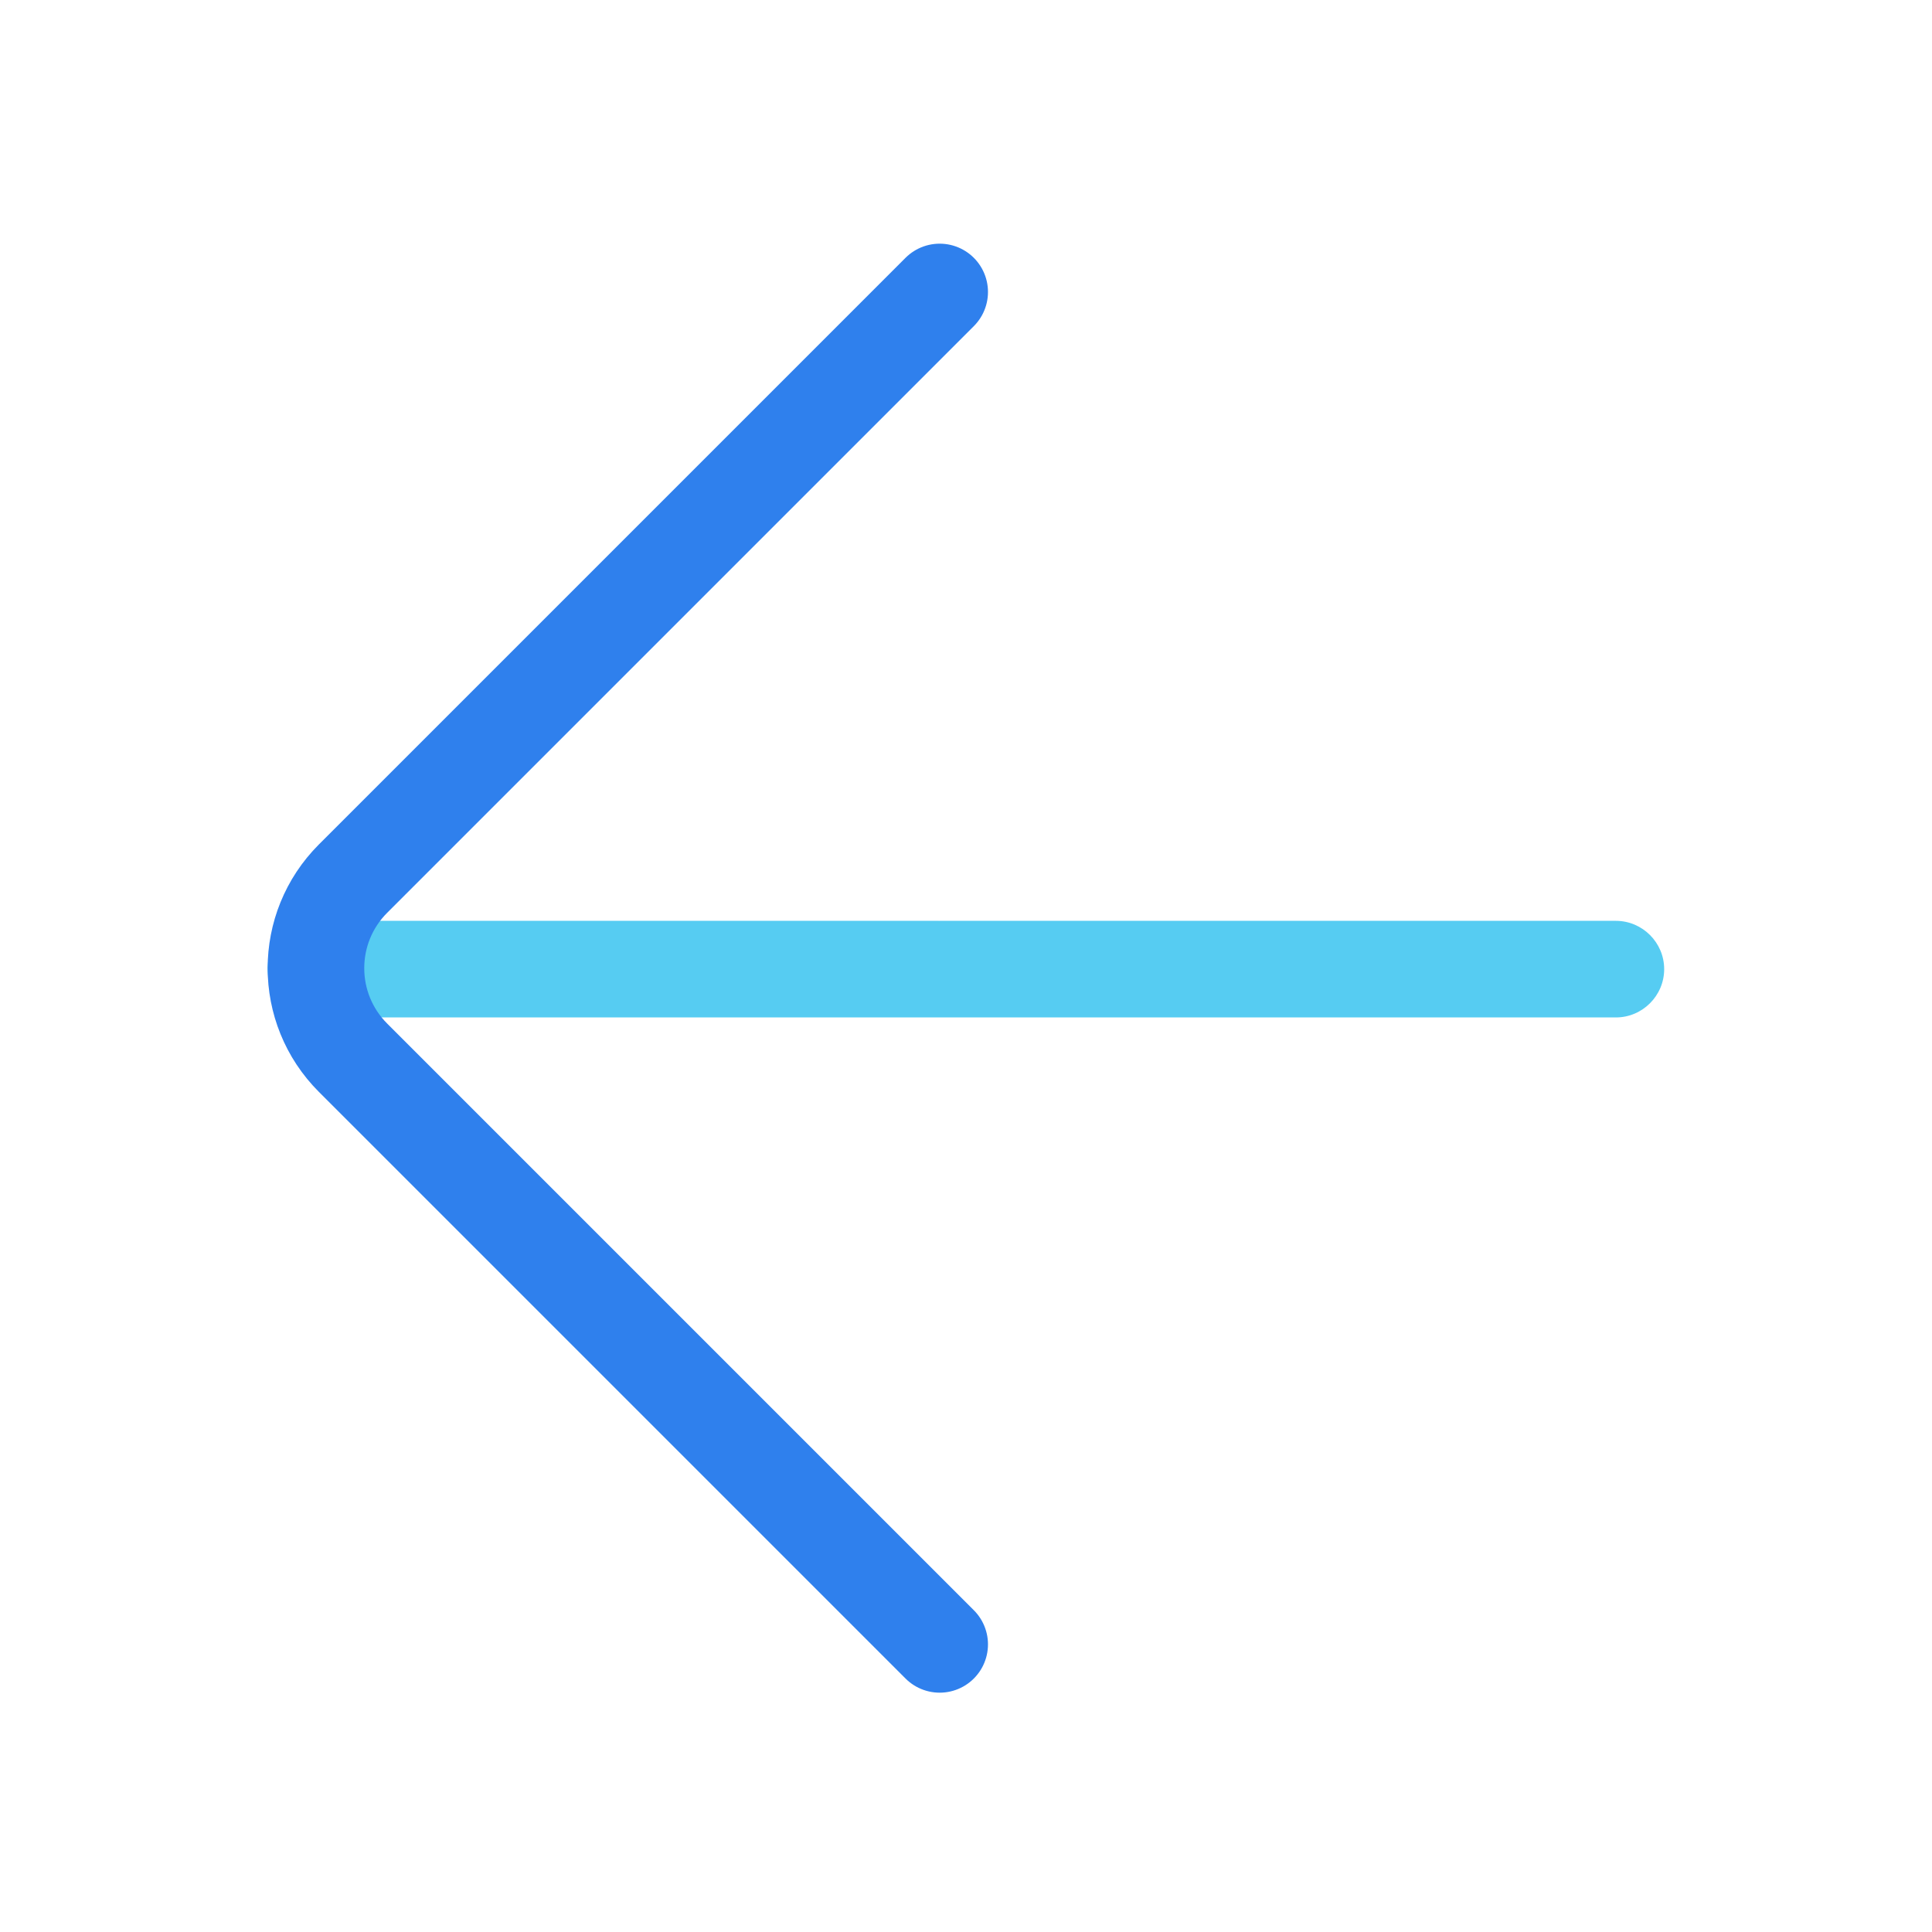 <?xml version="1.0" encoding="UTF-8"?>
<svg id="Layer_1" data-name="Layer 1" xmlns="http://www.w3.org/2000/svg" viewBox="0 0 80 80">
  <path d="M13.08,42.12c-1.1,0-2-.9-2-2,0-1.1.9-2,2-2v4ZM13.91,40.12v2s0-2,0-2ZM14.91,40.13v-2s0,2,0,2ZM15.91,40.13v-2s0,2,0,2ZM16.91,40.13v2s0-2,0-2ZM17.91,40.13v-2s0,2,0,2ZM18.91,40.13v2s0-2,0-2ZM19.91,40.13v2h0v-2ZM38.88,38.13c1.1,0,2,.9,2,2s-.9,2-2,2v-4ZM38.91,42.13c-1.1,0-2-.9-2-2s.9-2,2-2v4ZM66.91,38.13c1.1,0,2,.9,2,2s-.9,2-2,2v-4ZM13.09,38.12h.83s0,4,0,4h-.83s0-4,0-4ZM13.92,38.12h1s0,4,0,4h-1s0-4,0-4ZM14.92,38.13h1s0,4,0,4h-1s0-4,0-4ZM15.92,38.13h1s0,4,0,4h-1s0-4,0-4ZM16.92,38.13h1s0,4,0,4h-1s0-4,0-4ZM17.92,38.13h1s0,4,0,4h-1s0-4,0-4ZM18.92,38.13h1s0,4,0,4h-1s0-4,0-4ZM19.91,38.13h18.96v4h-18.96v-4ZM38.91,38.13h28v4h-28v-4Z" style="fill: #56ccf2; stroke-width: 0px;"/>
  <path d="M38.91,68.09l-24.29-24.29c-2.05-2.05-2.05-5.37,0-7.42l24.29-24.29" style="fill: none; stroke: #2f80ed; stroke-linecap: round; stroke-linejoin: round; stroke-width: 4px;"/>
</svg>